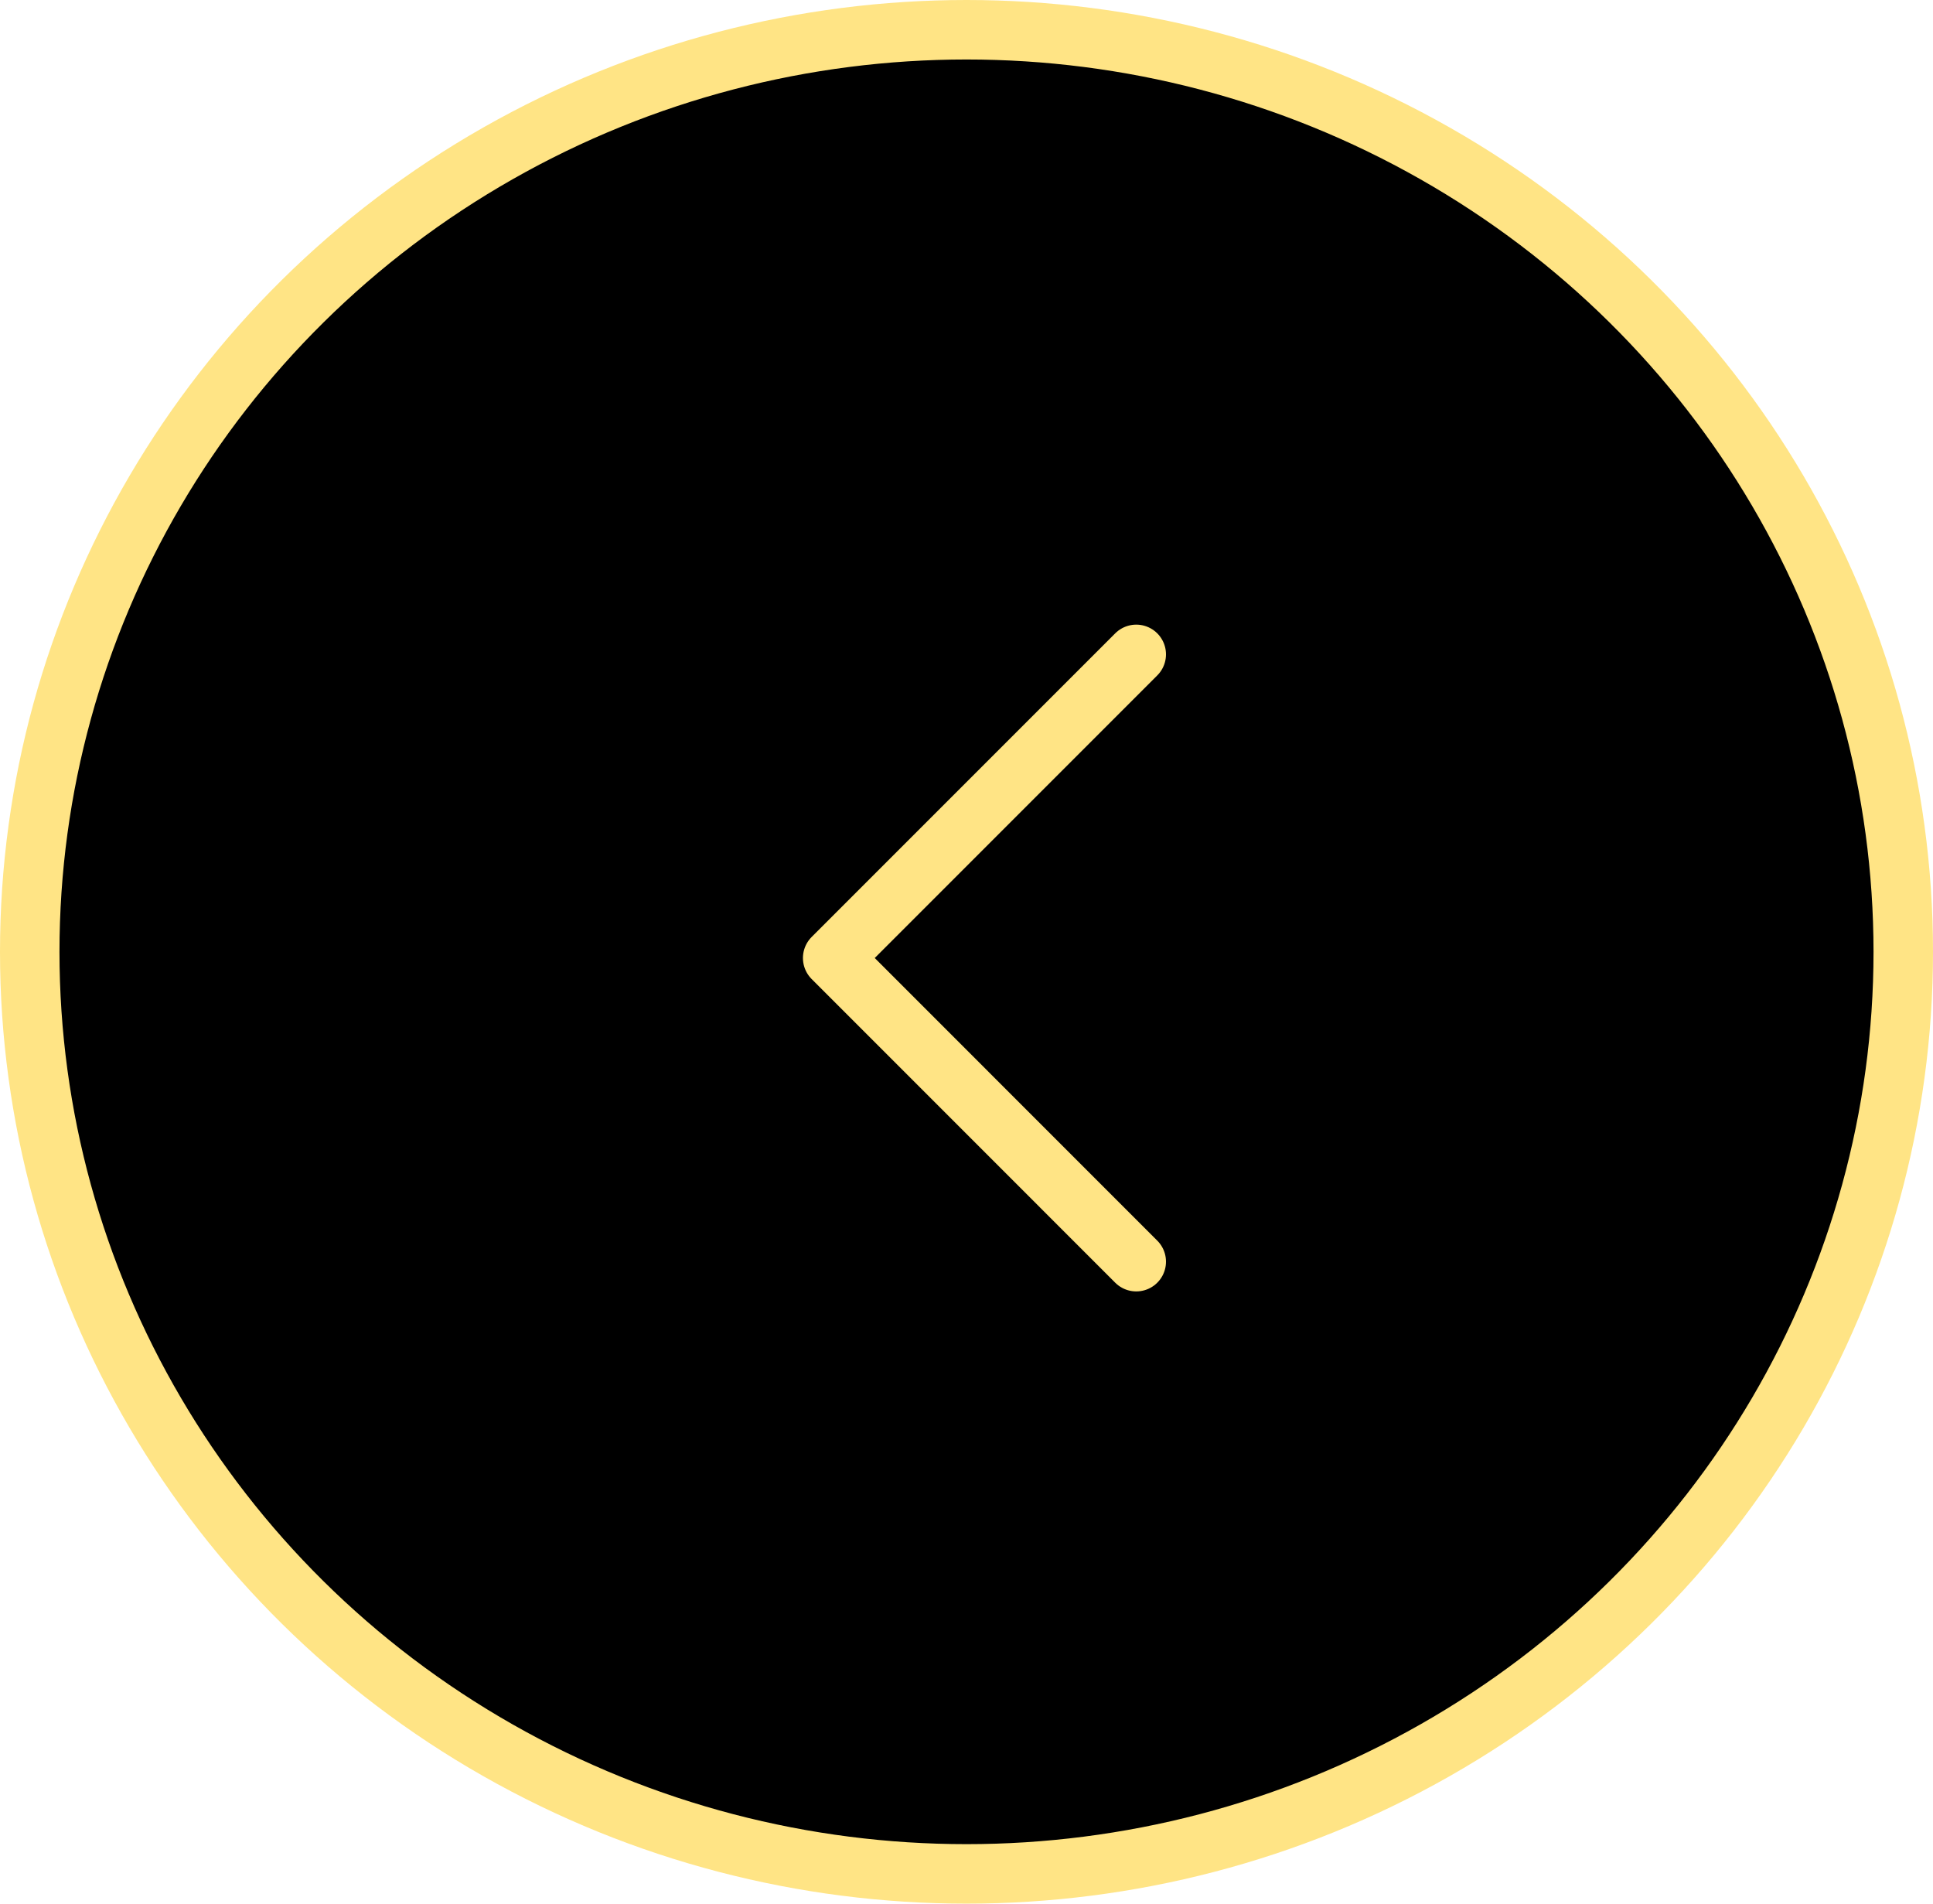 <svg width="65" height="64" viewBox="0 0 65 64" fill="none" xmlns="http://www.w3.org/2000/svg">
<ellipse cx="32.5" cy="32" rx="31.5" ry="31" fill="black" stroke="#FFE485" stroke-width="2"/>
<path d="M38.208 42.417L28 32.208L38.208 22" fill="black"/>
<path d="M38.208 42.417L28 32.208L38.208 22" stroke="#FFE485" stroke-width="2" stroke-linecap="round" stroke-linejoin="round"/>
</svg>

